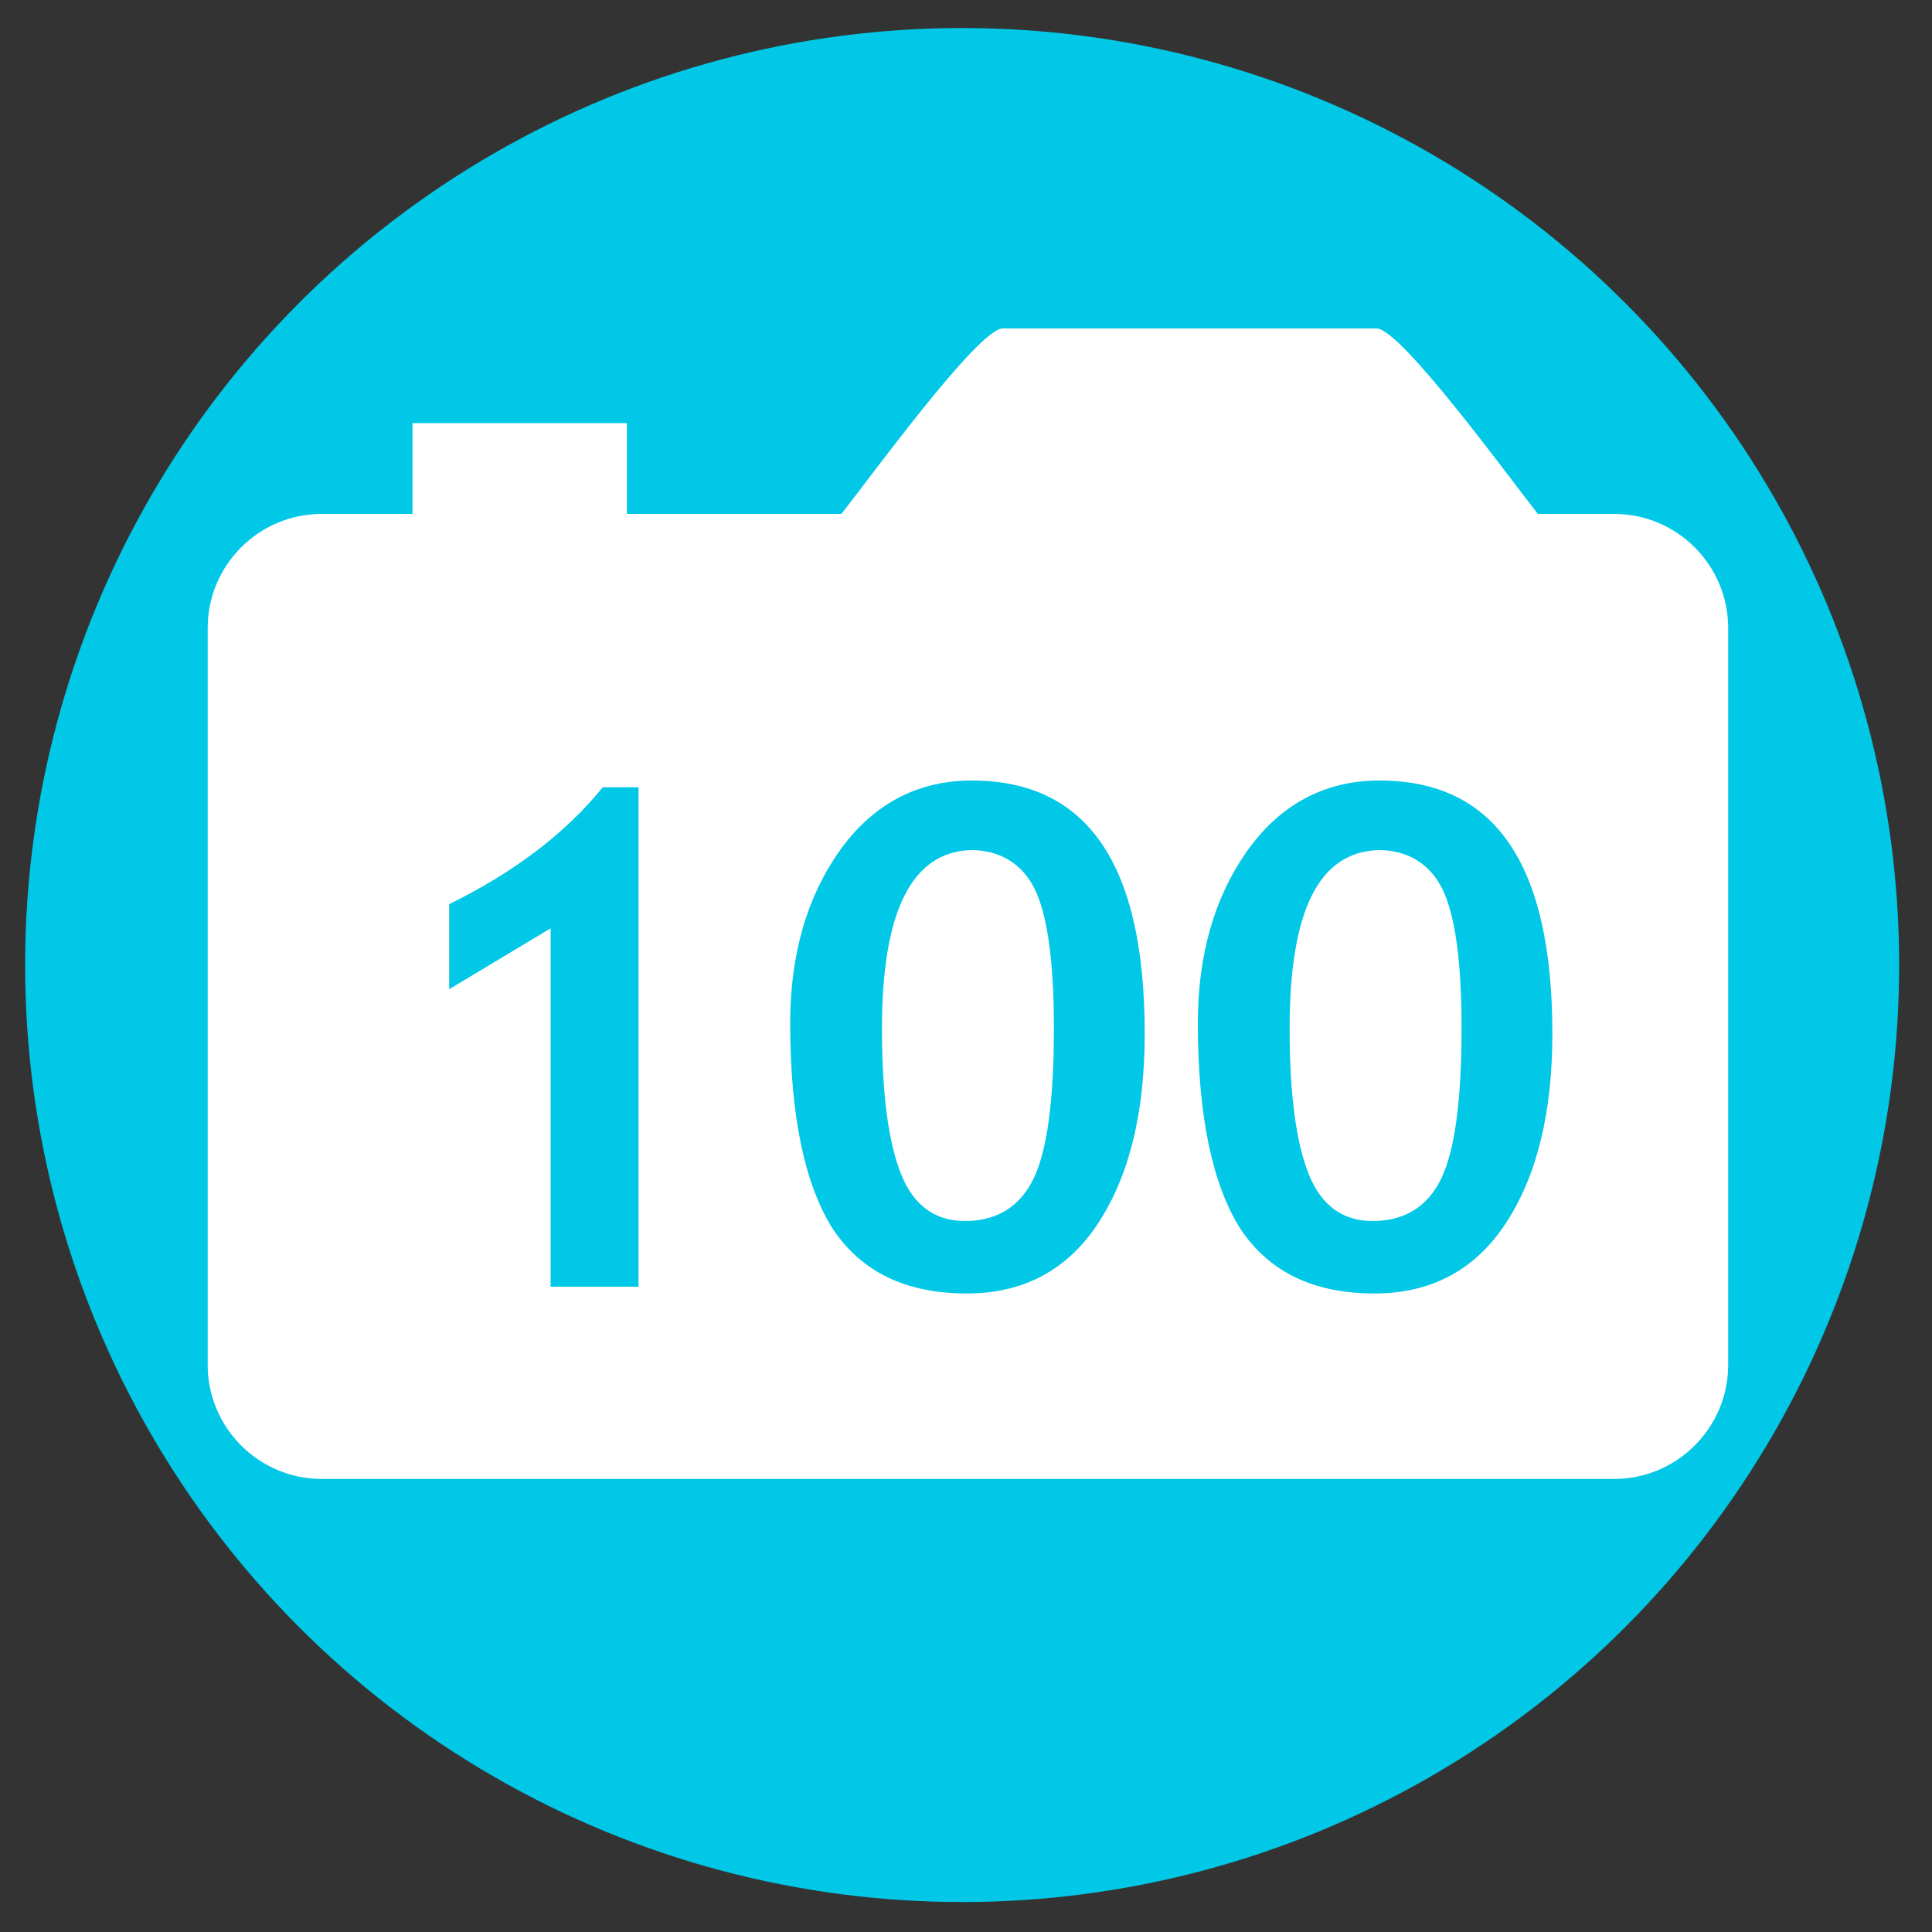<svg version="1.1" xmlns="http://www.w3.org/2000/svg" xmlns:xlink="http://www.w3.org/1999/xlink" x="0px" y="0px"
	 viewBox="0 0 200 200" enable-background="new 0 0 200 200" xml:space="preserve">
<rect x="0" y="0" width="200" height="200" fill="#333333" stroke="none"/>
<g>
	<circle fill="#00C8E6" cx="99.6" cy="99.9" r="97"/>
</g>
<g>
	<path fill="#FFFFFF" d="M103.8,34h38.7c2.5,0,13.7,15.4,16.7,19.2h7.9c6.5,0,11.8,5.3,11.8,11.8v76.3c0,6.5-5.3,11.8-11.8,11.8
		H33.3c-6.5,0-11.8-5.3-11.8-11.8V65c0-6.5,5.3-11.8,11.8-11.8h9.4v-9.4h22.2v9.4h22.2C90.1,49.4,101.3,34,103.8,34L103.8,34z"/>
	<g enable-background="new    ">
		<path fill="#00C8E6" d="M57,133.2V96.1l-10.5,6.3v-8.8c6.7-3.3,12-7.3,15.9-12.1h3.7v51.7H57z"/>
		<path fill="#00C8E6" d="M81.8,105.9c0-7,1.7-13,5.1-17.8c3.4-4.8,8-7.3,13.7-7.3c12,0,17.9,8.7,17.9,26.2c0,8.2-1.6,14.7-4.8,19.6
			s-7.8,7.3-13.6,7.3c-6.3,0-10.9-2.2-13.9-6.7C83.3,122.6,81.8,115.5,81.8,105.9z M91.3,106.5c0,6.9,0.7,11.9,2,15.1
			c1.3,3.2,3.5,4.8,6.6,4.8c3.3,0,5.7-1.5,7.1-4.4c1.4-2.9,2.1-8.1,2.1-15.6c0-7-0.7-11.8-2-14.4c-1.3-2.6-3.6-4-6.6-4
			C94.4,88.2,91.3,94.3,91.3,106.5z"/>
		<path fill="#00C8E6" d="M124,105.9c0-7,1.7-13,5.1-17.8c3.4-4.8,8-7.3,13.7-7.3c12,0,17.9,8.7,17.9,26.2c0,8.2-1.6,14.7-4.8,19.6
			s-7.8,7.3-13.6,7.3c-6.3,0-10.9-2.2-13.9-6.7C125.5,122.6,124,115.5,124,105.9z M133.5,106.5c0,6.9,0.7,11.9,2,15.1
			s3.5,4.8,6.6,4.8c3.3,0,5.7-1.5,7.1-4.4c1.4-2.9,2.1-8.1,2.1-15.6c0-7-0.7-11.8-2-14.4c-1.3-2.6-3.6-4-6.6-4
			C136.5,88.2,133.5,94.3,133.5,106.5z"/>
	</g>
</g>
</svg>
